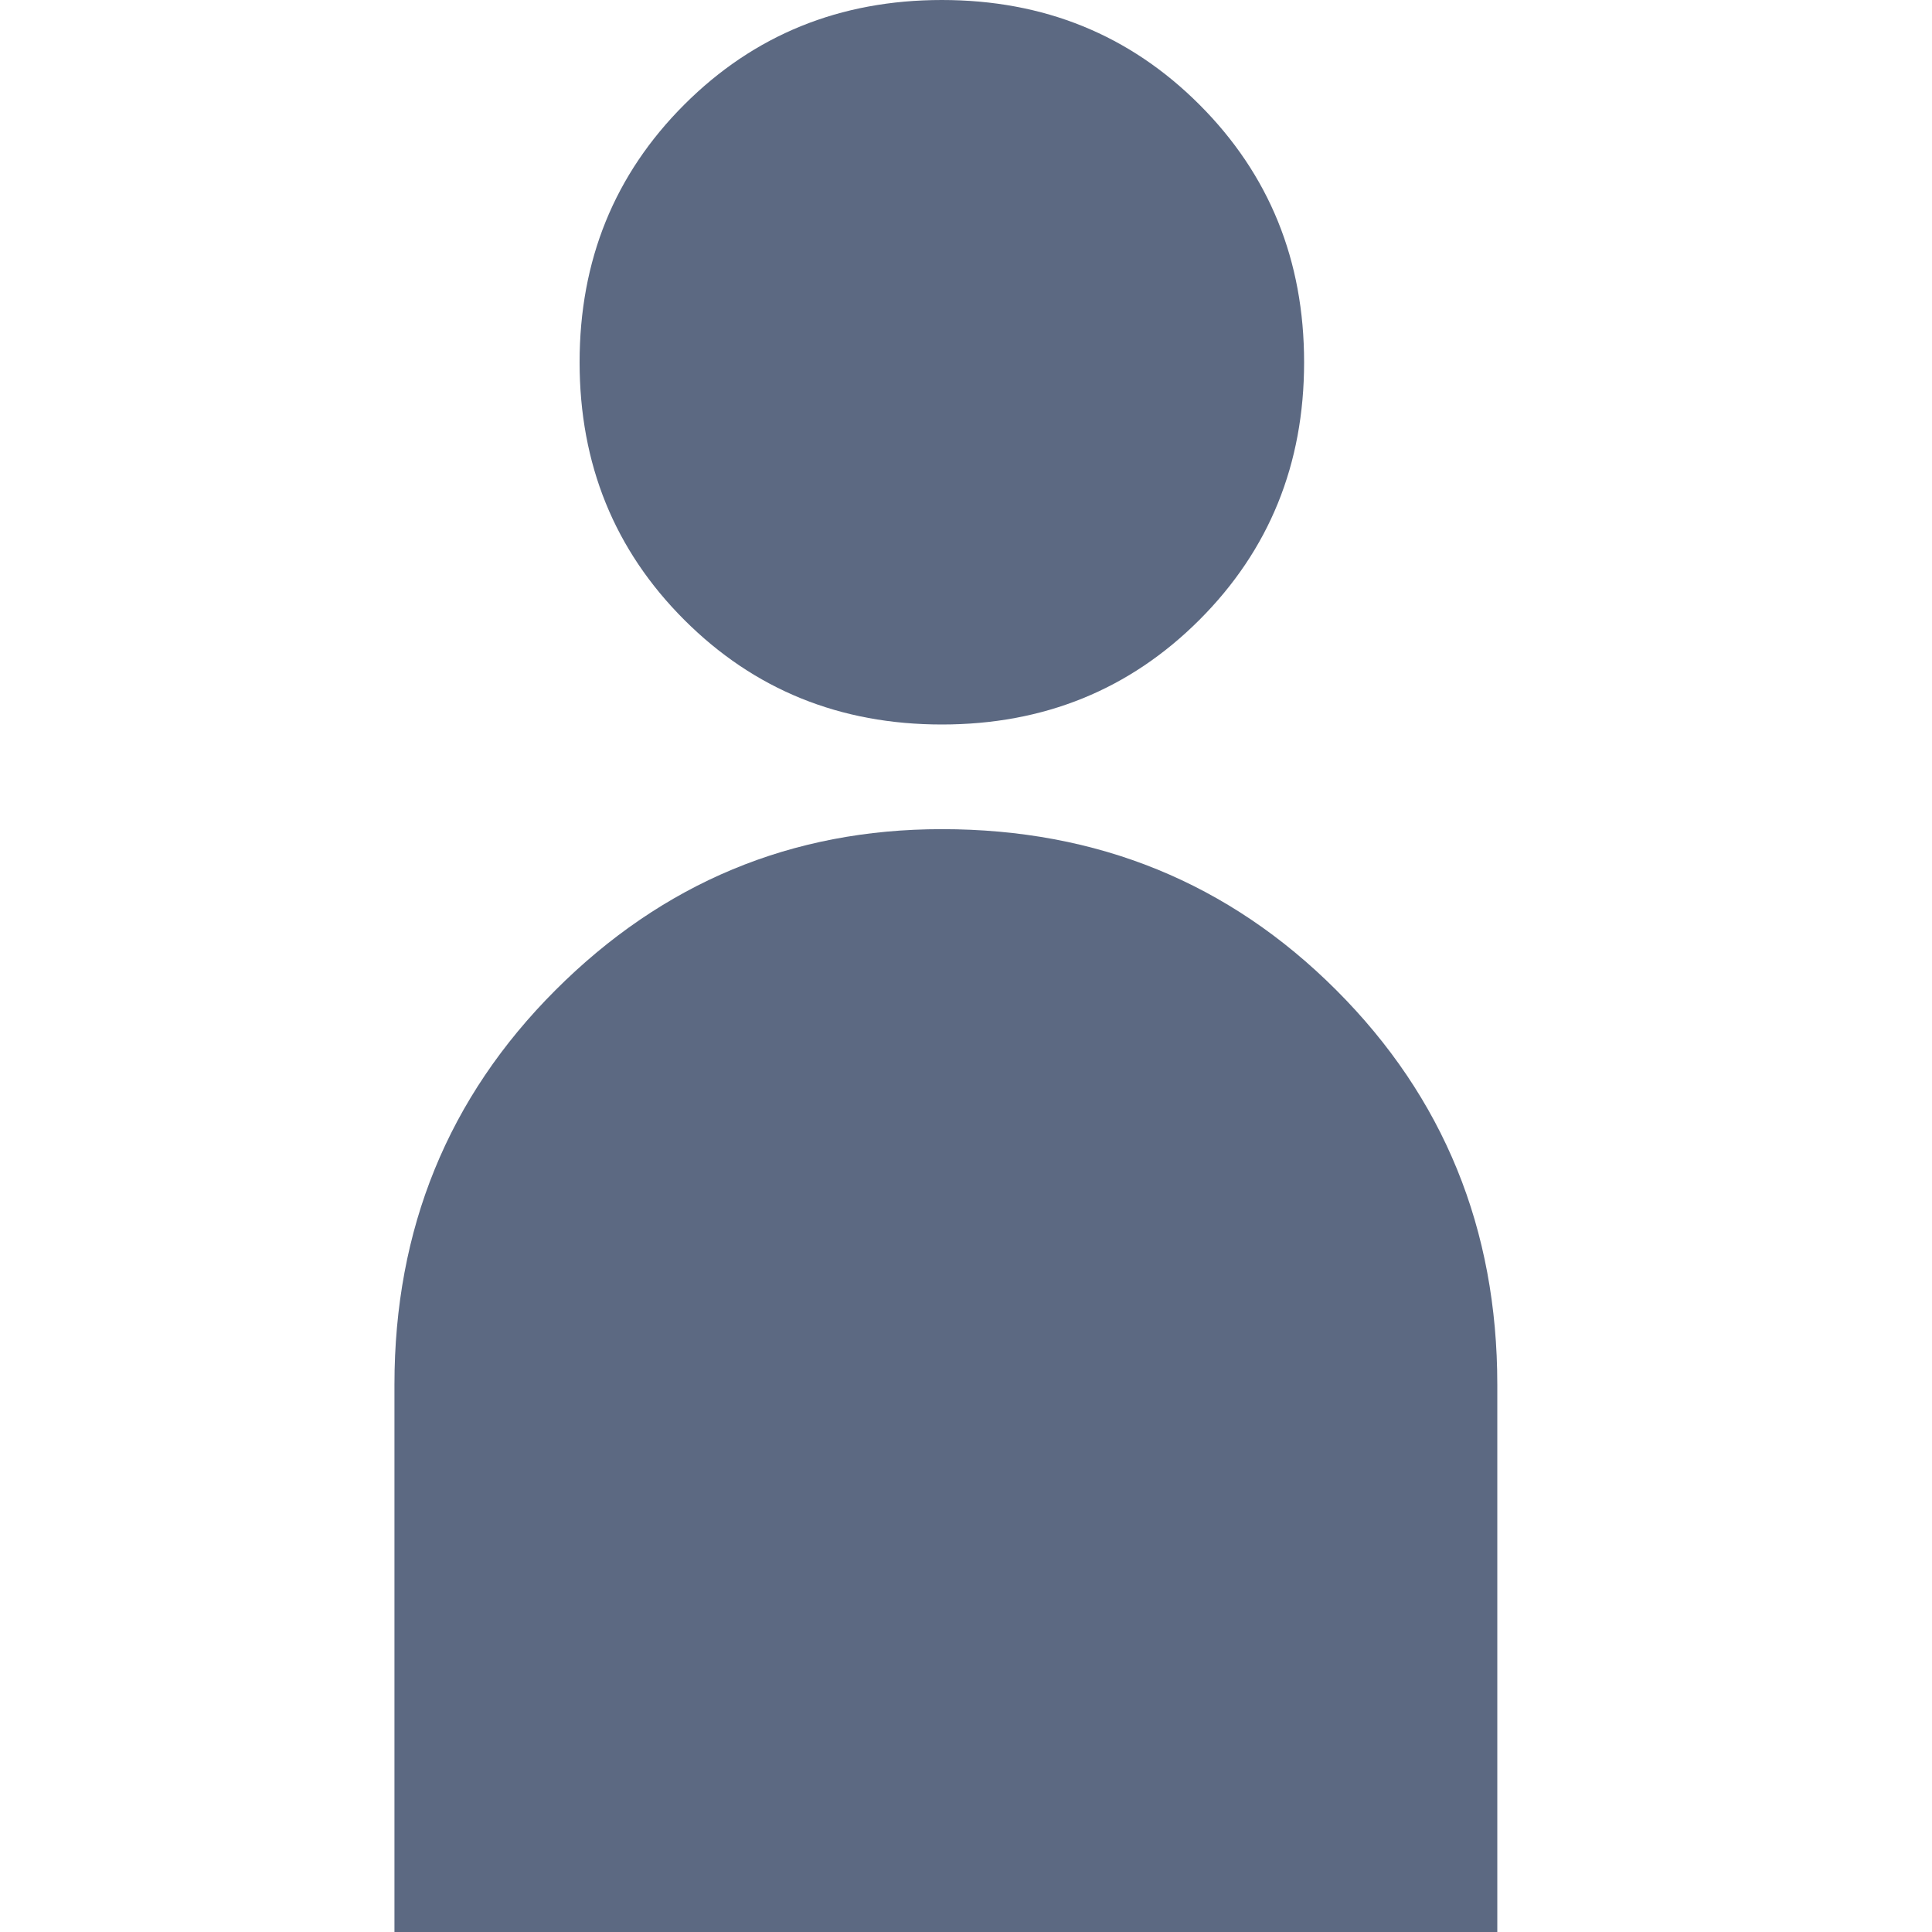 <svg xmlns:xlink="http://www.w3.org/1999/xlink" xmlns="http://www.w3.org/2000/svg" version="1.1"
     preserveAspectRatio="none" x="0px" y="0px" width="36px" height="36px" viewBox="0 0 36 36">
  <defs>
    <g id="Layer56_0_FILL">
      <path fill="#5C6982" stroke="none" d="
M 17.55 15.45
Q 13.35 15.45 10.35 18.45 7.35 21.45 7.35 25.8
L 7.35 36 27.9 36 27.9 25.8
Q 27.9 21.45 24.9 18.45 21.9 15.45 17.55 15.45
M 24.3 6.75
Q 24.3 3.9 22.35 1.95 20.4 0 17.55 0 14.7 0 12.75 1.95 10.8 3.9 10.8 6.75 10.8 9.6 12.75 11.55 14.7 13.5 17.55 13.5 20.4 13.5 22.35 11.55 24.3 9.6 24.3 6.75 Z"/>
    </g>
  </defs>

  <g transform="matrix( 1, 0, 0, 1, 0,0) ">
    <use xlink:href="#Layer56_0_FILL"/>
  </g>
</svg>
